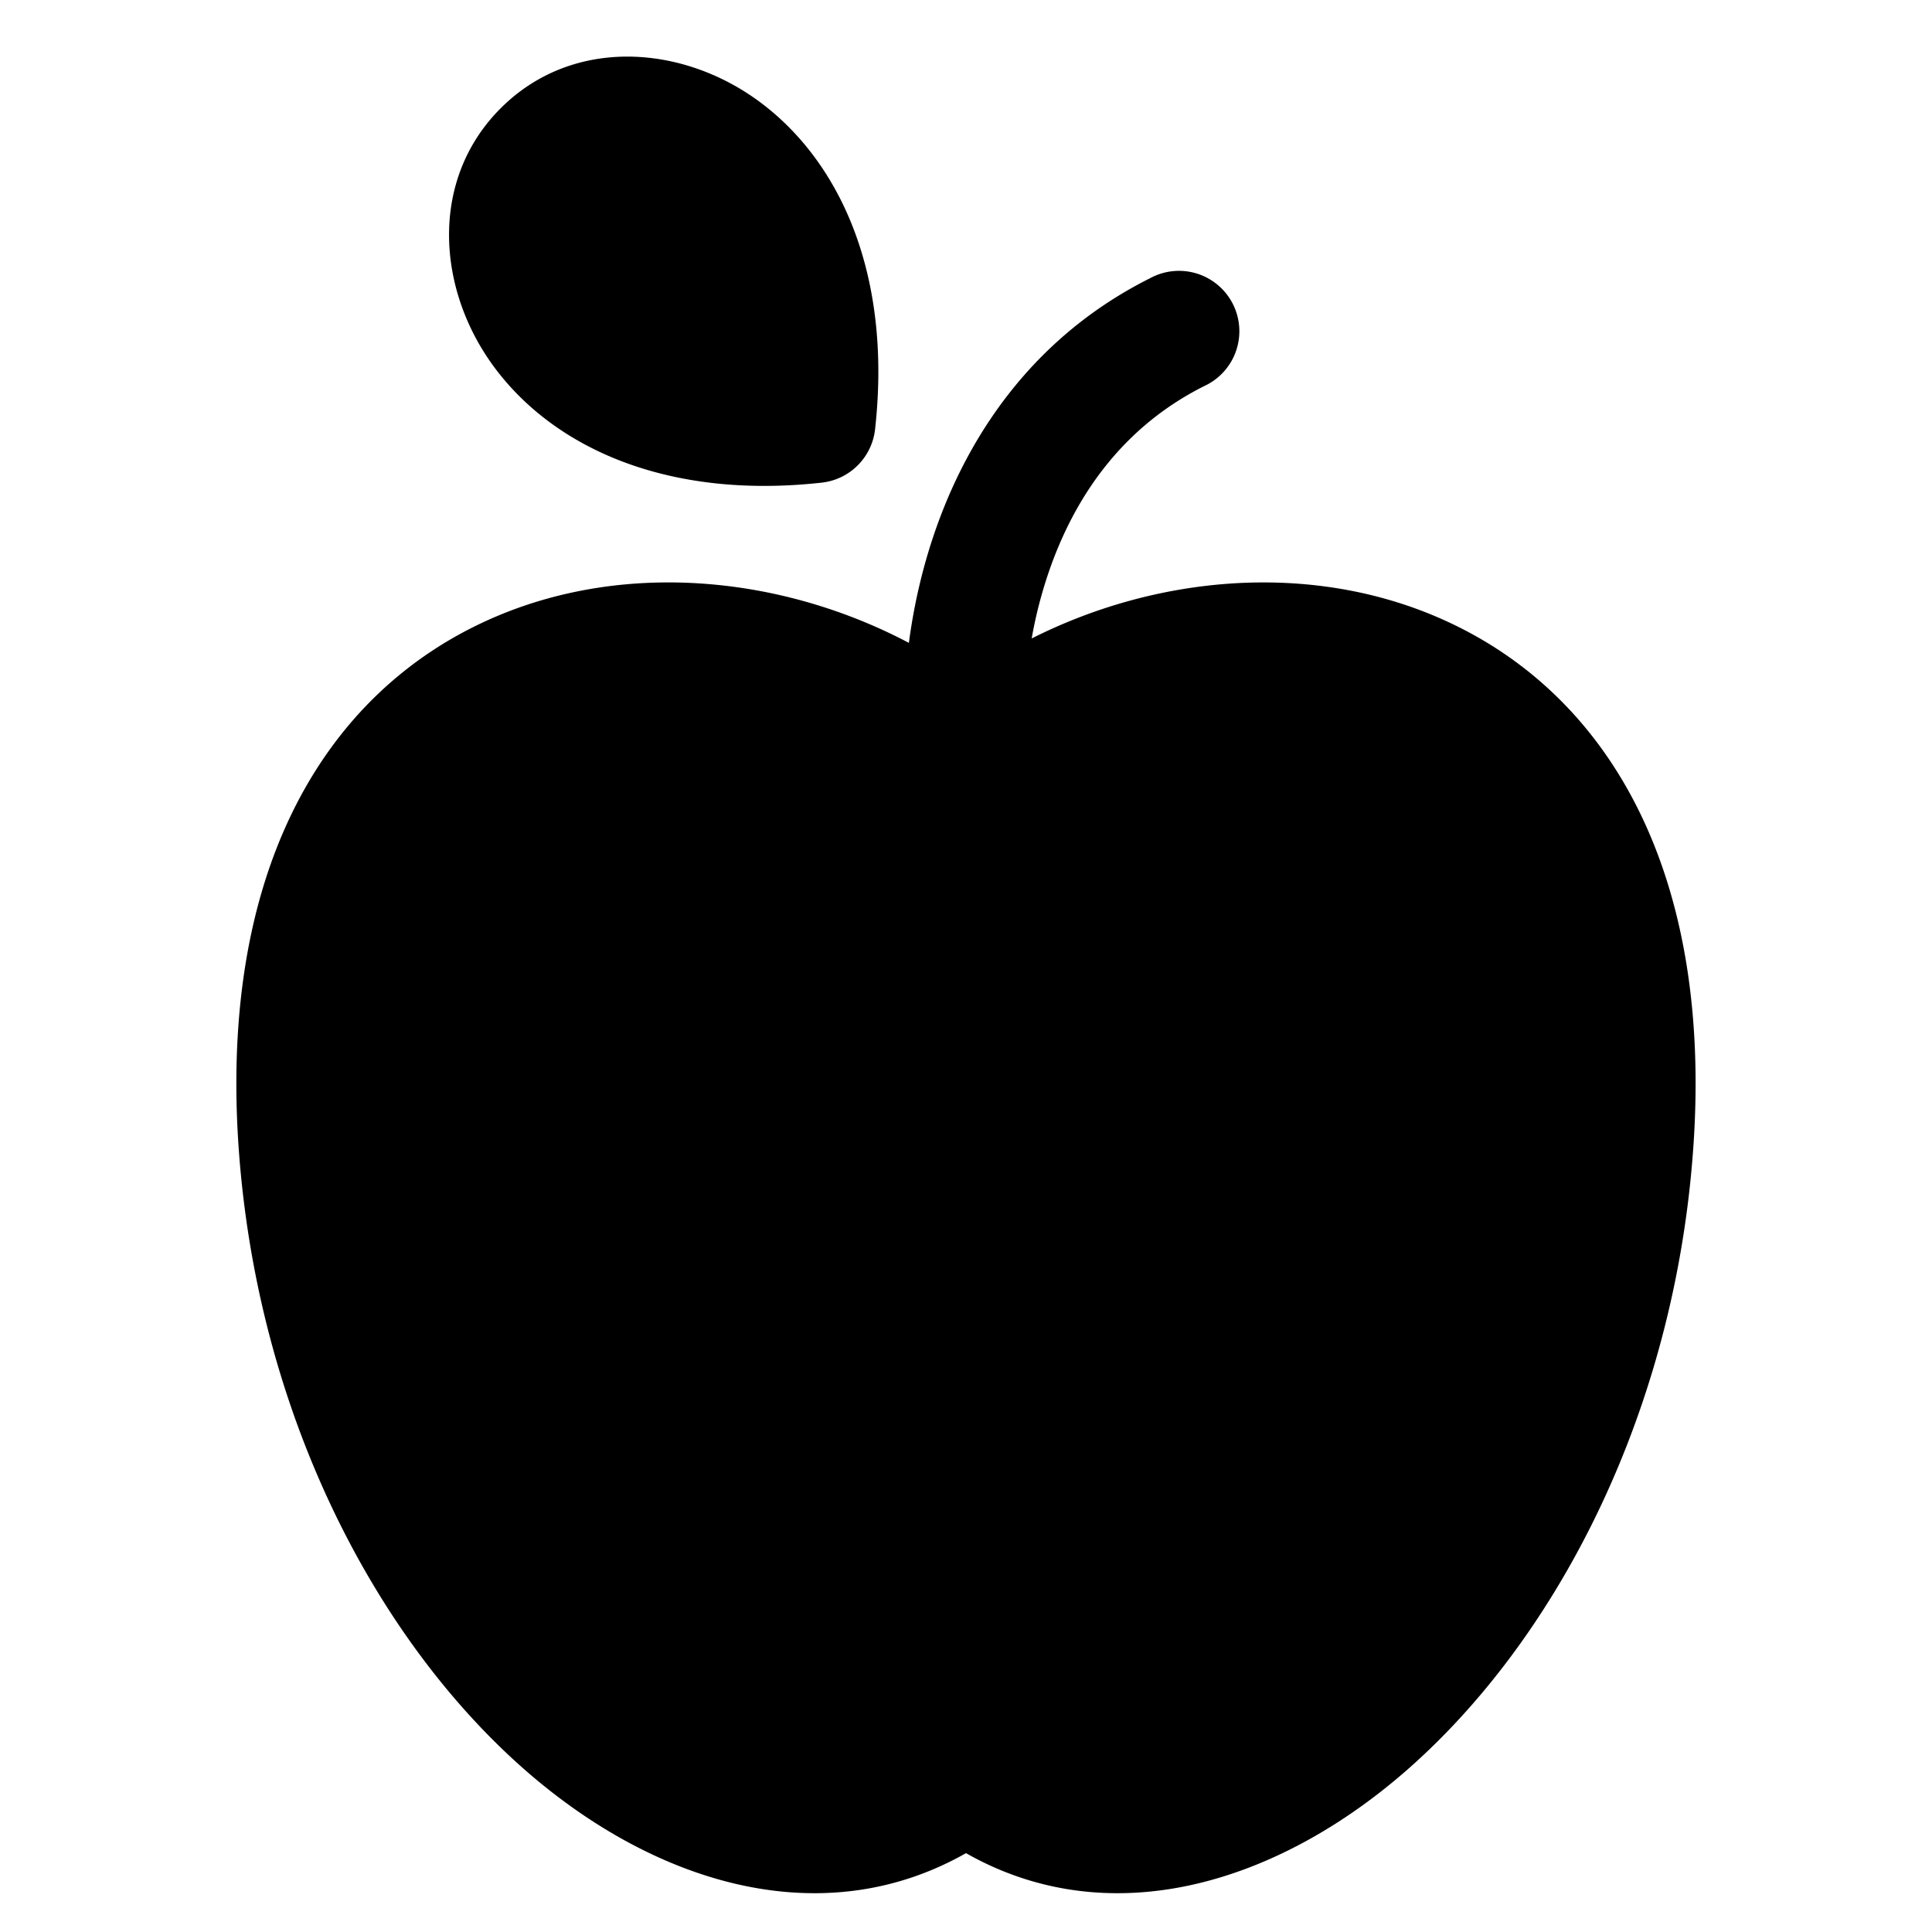 <svg xmlns="http://www.w3.org/2000/svg" width="32" height="32" viewBox="0 0 32 32"><path d="M12.6 1.7c1.341 1.006 2.174 2.888 1.894 5.41a1 1 0 0 1-.884.884c-2.523.28-4.404-.553-5.41-1.894-.97-1.294-1.094-3.12.093-4.307S11.306.73 12.6 1.7M17.088 10.575c2.062-1.04 4.553-1.265 6.675-.372 2.896 1.22 4.763 4.35 4.231 9.402-.43 4.084-2.283 7.572-4.634 9.662-2.151 1.912-4.947 2.796-7.36 1.427-2.413 1.369-5.209.485-7.36-1.427-2.351-2.09-4.205-5.578-4.635-9.662-.531-5.051 1.336-8.182 4.232-9.402 2.17-.914 4.728-.657 6.817.445.084-.639.24-1.33.495-2.02.56-1.515 1.622-3.081 3.504-4.022a1 1 0 1 1 .894 1.788c-1.318.66-2.09 1.76-2.522 2.928a7.3 7.3 0 0 0-.337 1.253"/></svg>
